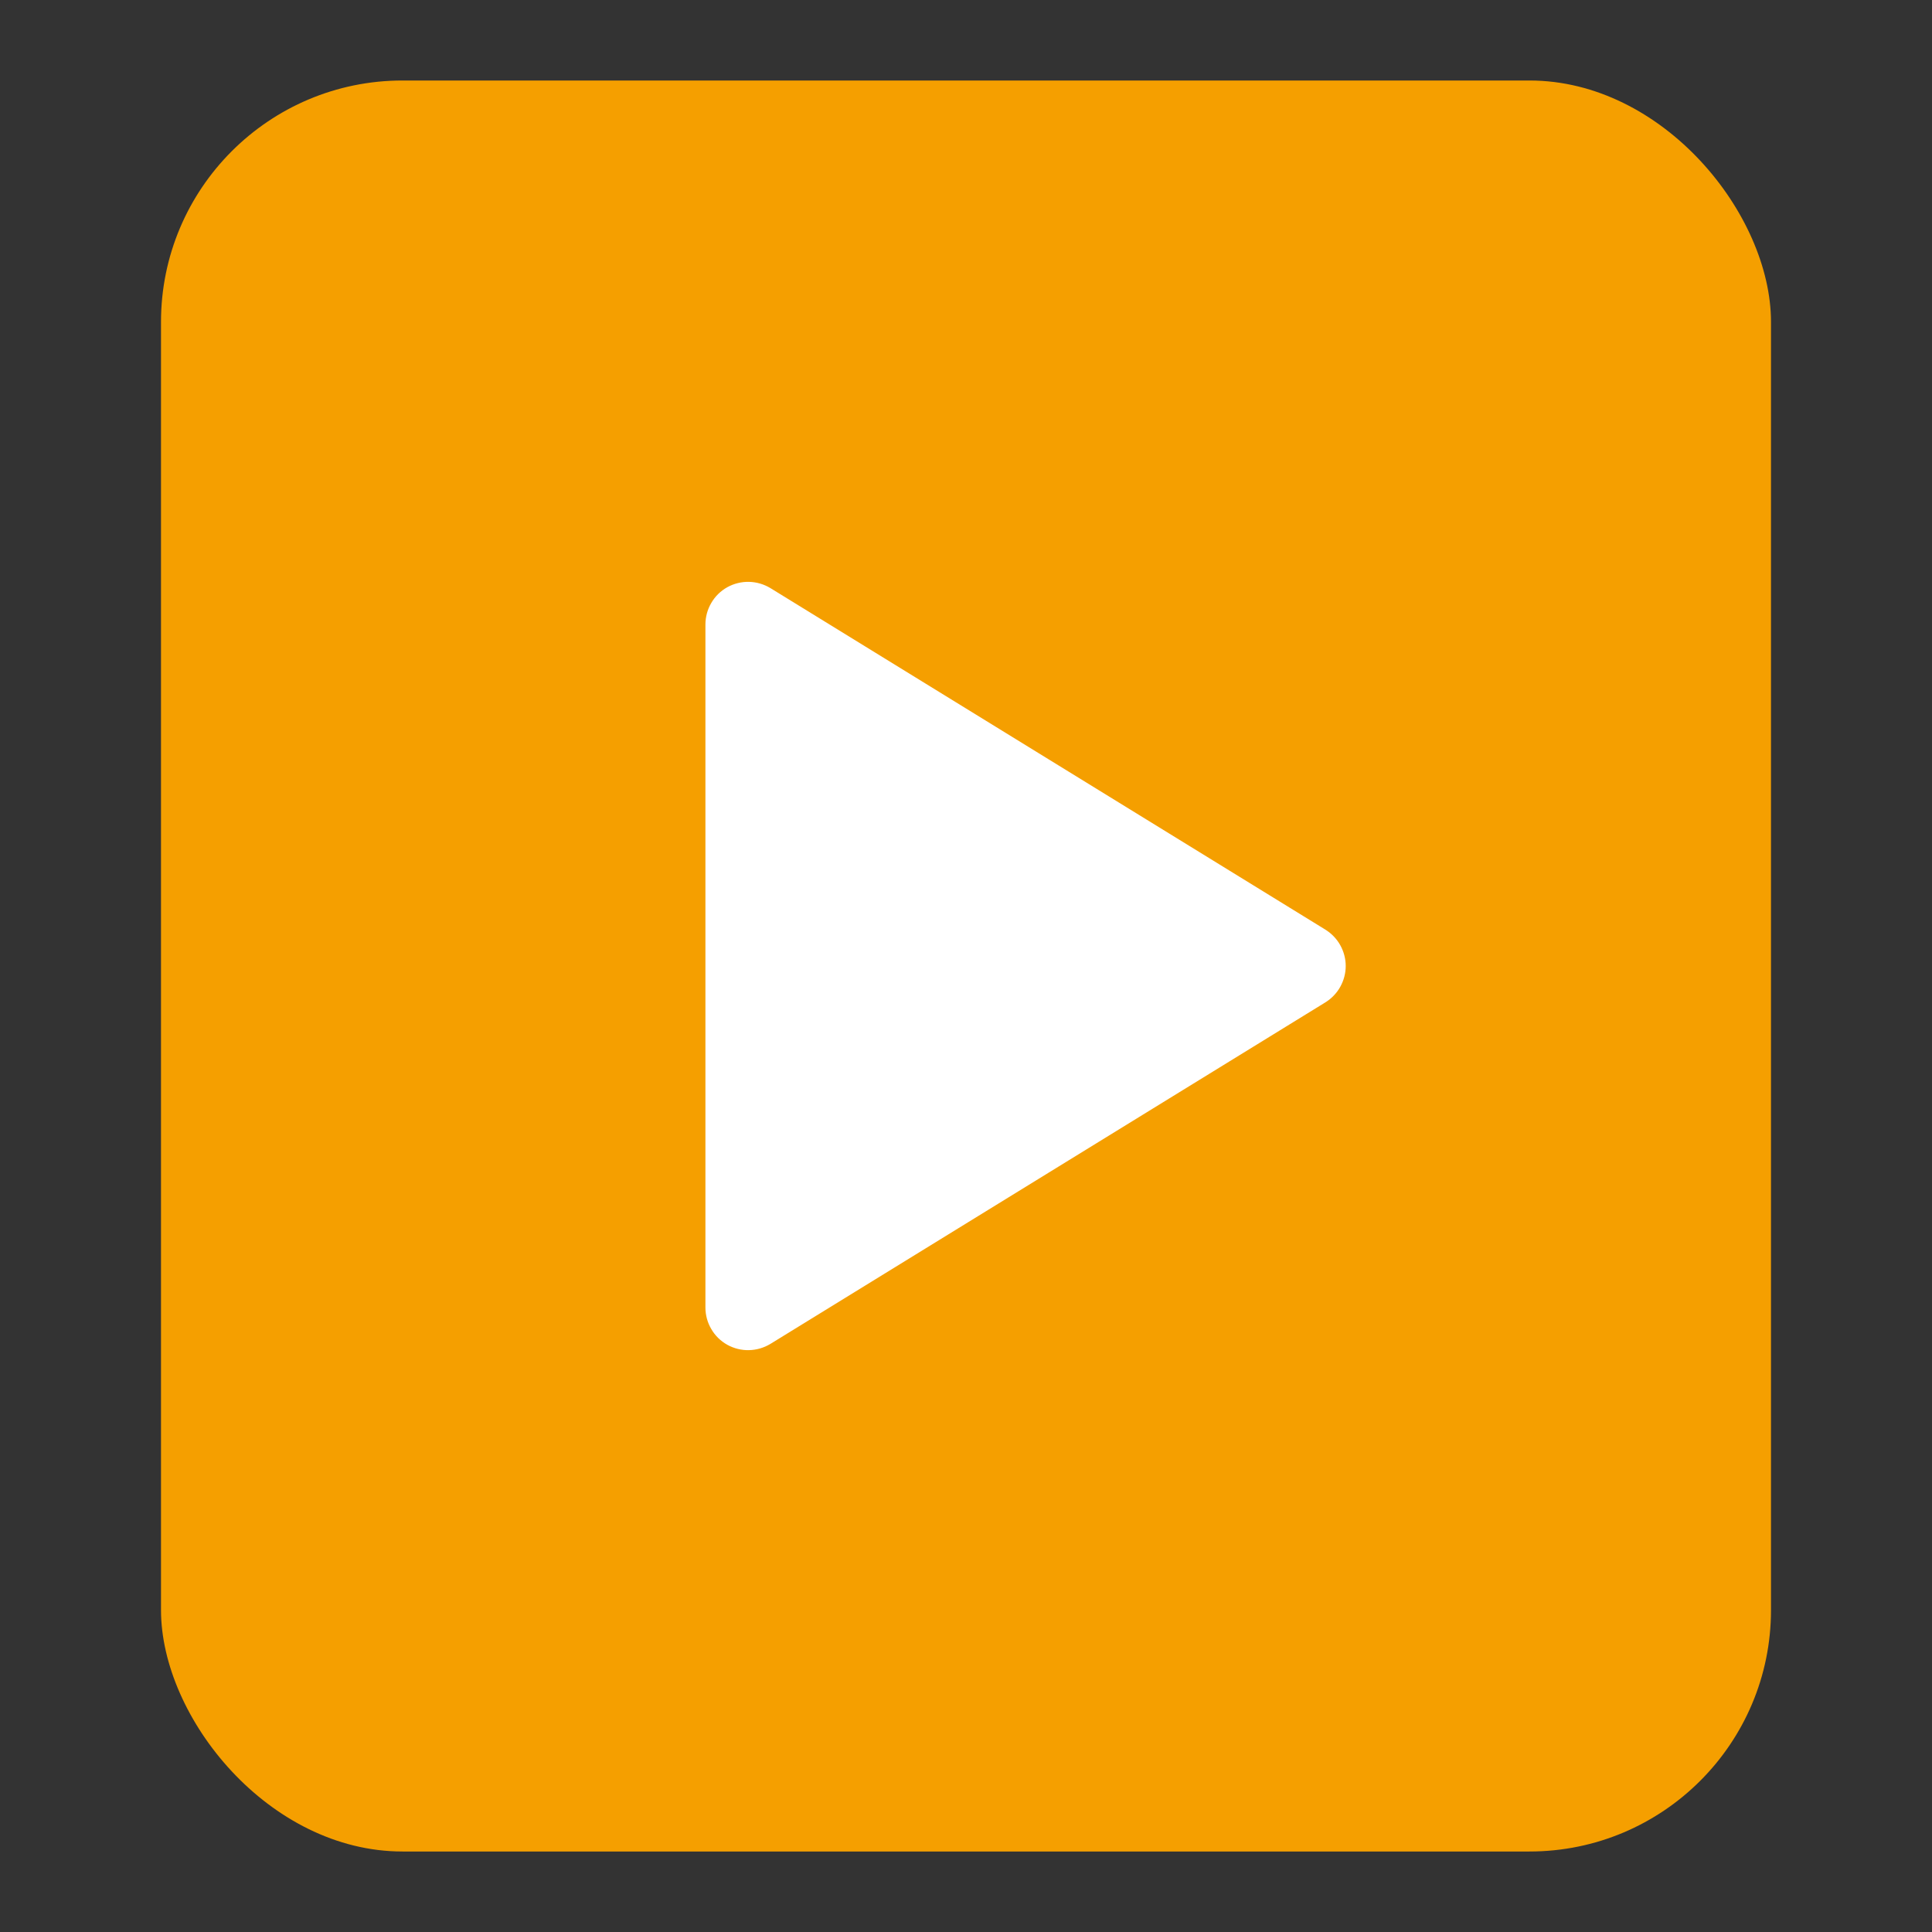 <svg width="24" height="24" viewBox="0 0 24 24" fill="none" xmlns="http://www.w3.org/2000/svg">
<rect x="0" y="0" width="24" height="24" fill="#333333" stroke="none"/>
<rect x="2" y="1" width="20" height="22" rx="3" fill="#F59F00"/>
<path d="M8.763 7.758V16.242C8.763 16.336 8.788 16.429 8.836 16.51C8.883 16.592 8.952 16.659 9.034 16.705C9.117 16.751 9.21 16.774 9.304 16.772C9.398 16.77 9.49 16.743 9.571 16.694L16.464 12.452C16.541 12.404 16.605 12.338 16.649 12.259C16.693 12.18 16.717 12.091 16.717 12C16.717 11.909 16.693 11.82 16.649 11.741C16.605 11.662 16.541 11.596 16.464 11.548L9.571 7.306C9.49 7.257 9.398 7.23 9.304 7.228C9.21 7.226 9.117 7.249 9.034 7.295C8.952 7.341 8.883 7.408 8.836 7.49C8.788 7.571 8.763 7.664 8.763 7.758Z" fill="white"/>
</svg>
